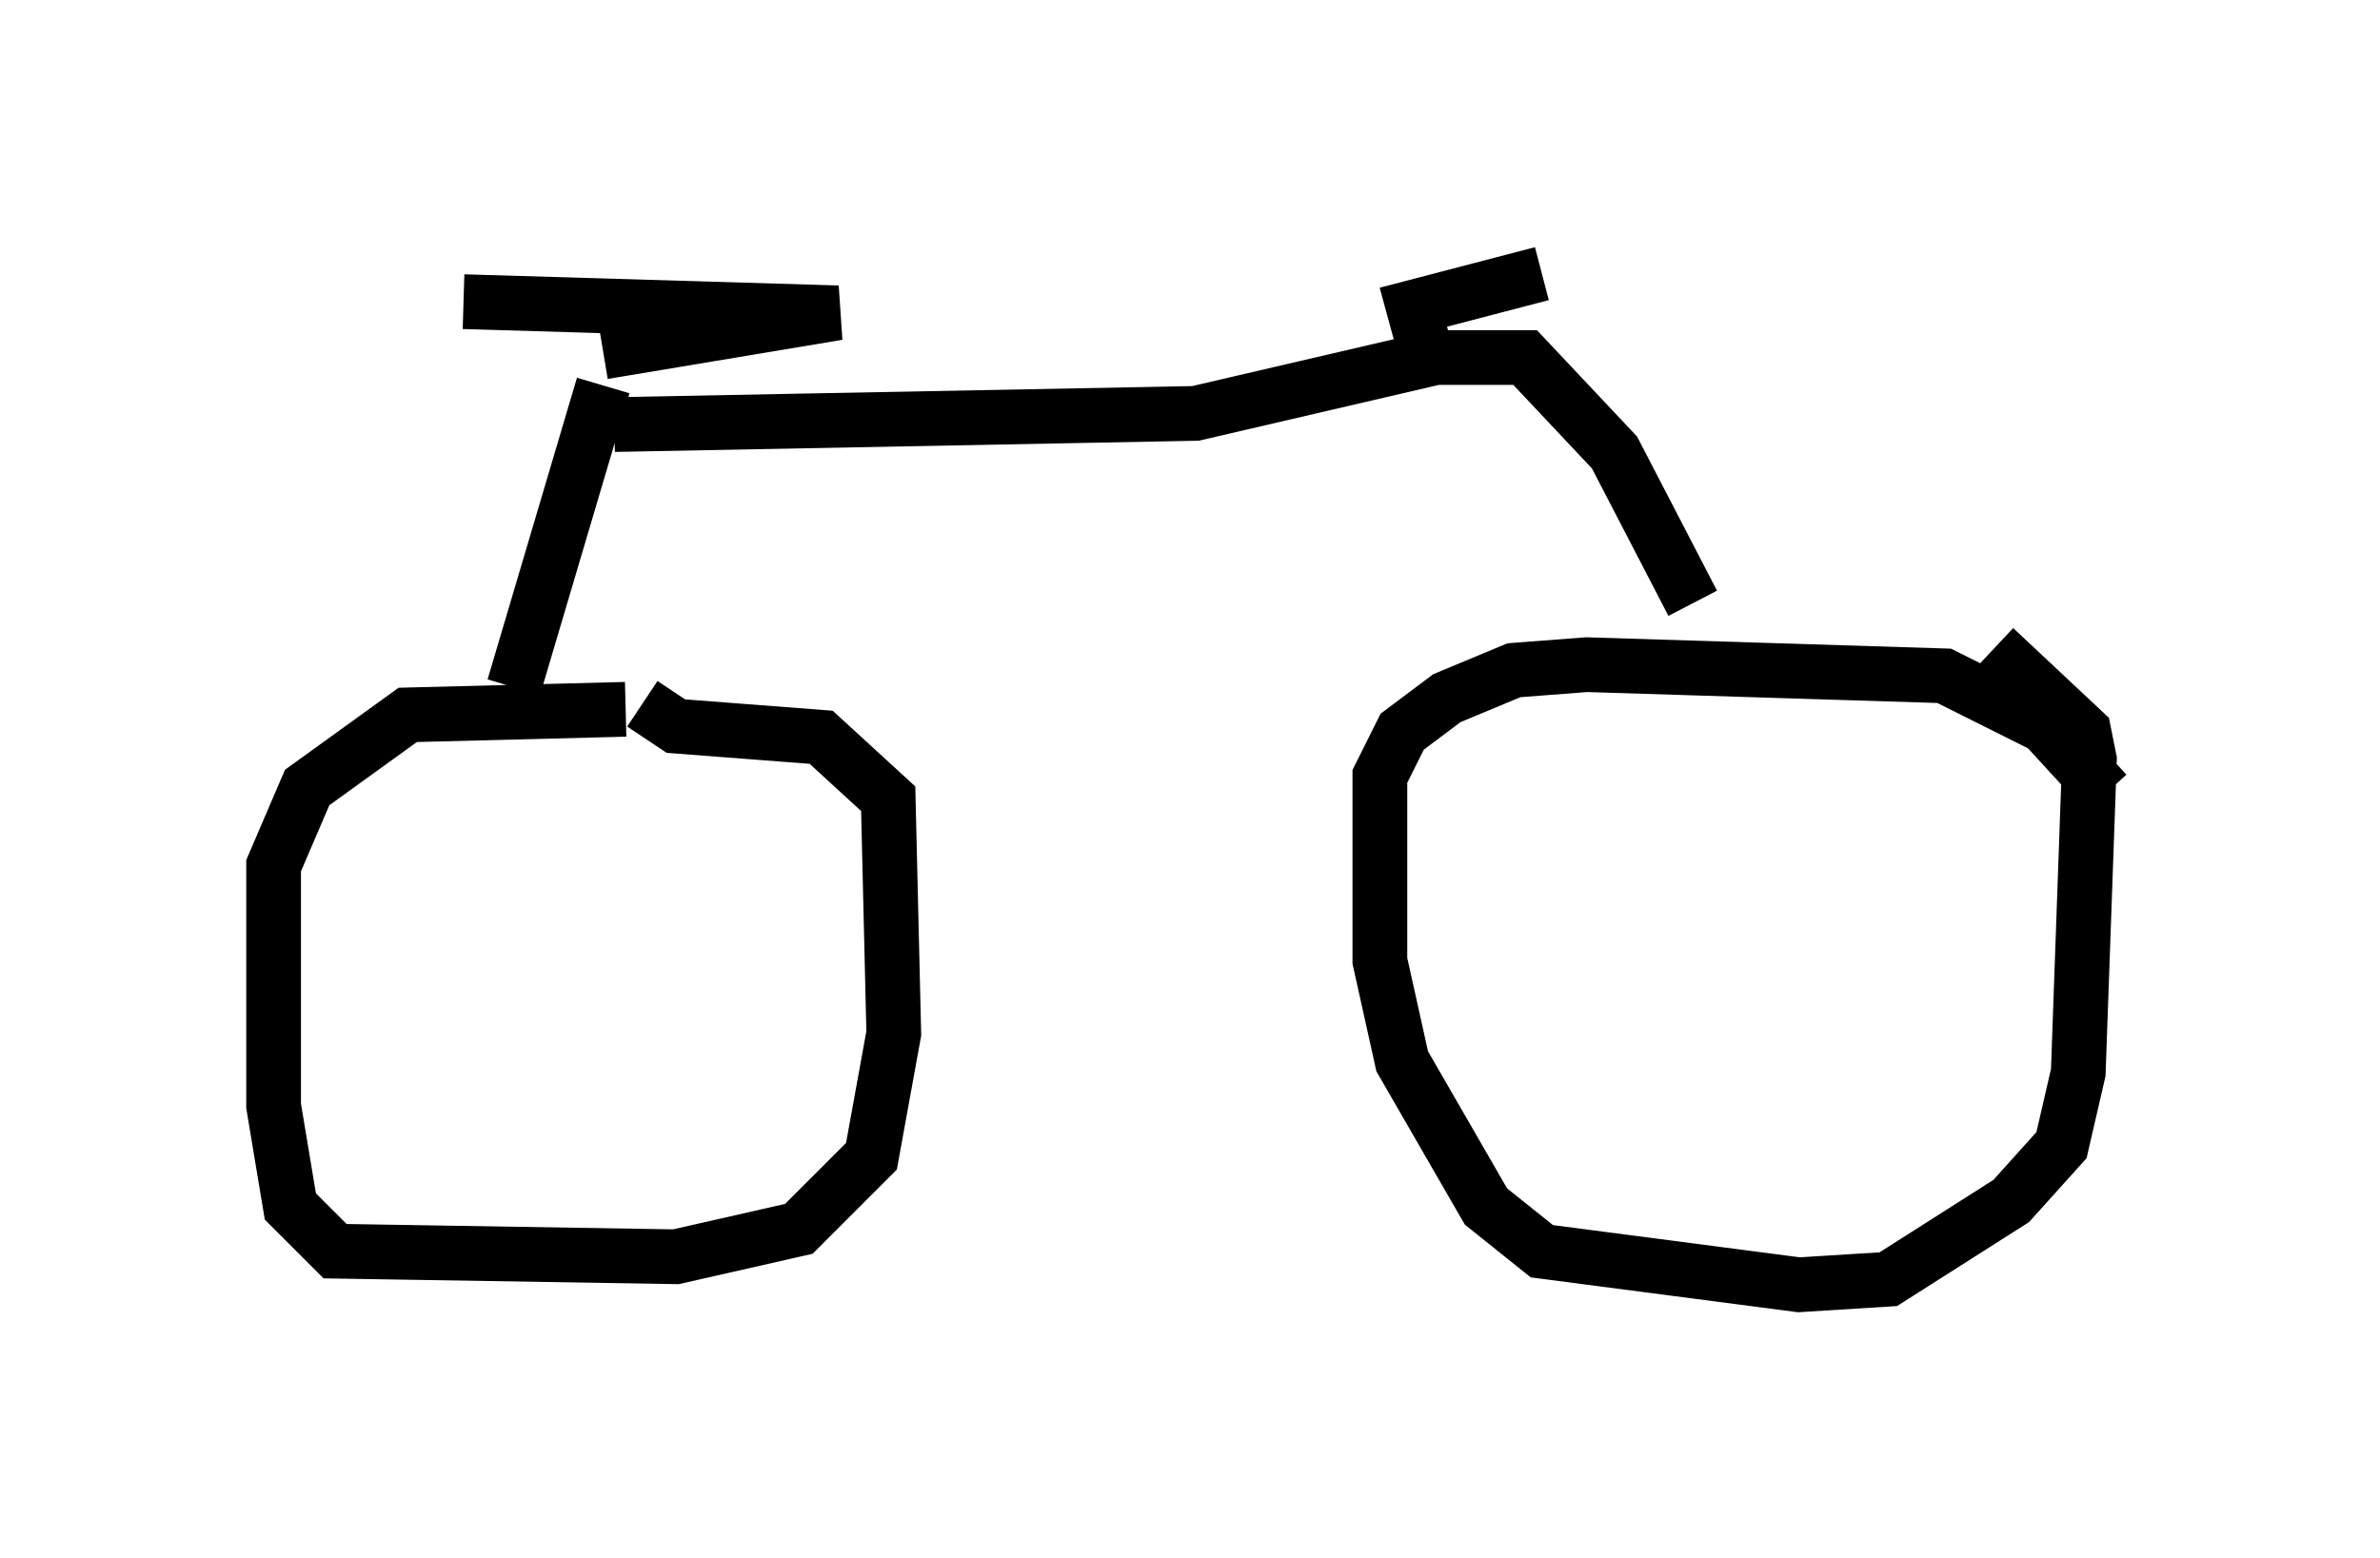 <?xml version="1.0" encoding="utf-8" ?>
<svg baseProfile="full" height="28.477" version="1.1" width="43.484" xmlns="http://www.w3.org/2000/svg" xmlns:ev="http://www.w3.org/2001/xml-events" xmlns:xlink="http://www.w3.org/1999/xlink"><defs /><rect fill="white" height="28.477" width="43.484" x="0" y="0" /><path d="M12.044, 13.269 m-0.613, -0.306 l-3.981, 0.102 -1.838, 1.327 l-0.613, 1.429 0.0, 4.39 l0.306, 1.838 0.817, 0.817 l6.227, 0.102 2.246, -0.51 l1.327, -1.327 0.408, -2.246 l-0.102, -4.288 -1.225, -1.123 l-2.654, -0.204 -0.613, -0.408 m26.746, 1.633 l-1.123, -1.225 -1.838, -0.919 l-6.533, -0.204 -1.327, 0.102 l-1.225, 0.51 -0.817, 0.613 l-0.408, 0.817 0.0, 3.369 l0.408, 1.838 1.531, 2.654 l1.021, 0.817 4.696, 0.613 l1.633, -0.102 2.246, -1.429 l0.919, -1.021 0.306, -1.327 l0.204, -5.717 -0.102, -0.51 l-1.633, -1.531 m-27.052, 0.715 l1.633, -5.513 m0.0, -0.613 l4.288, -0.715 -6.84, -0.204 m2.756, 2.246 l10.617, -0.204 4.39, -1.021 l1.633, 0.0 1.633, 1.735 l1.429, 2.756 m-4.798, -4.288 l-0.306, -1.123 2.348, -0.613 " fill="none" stroke="black" stroke-width="1" /></svg>